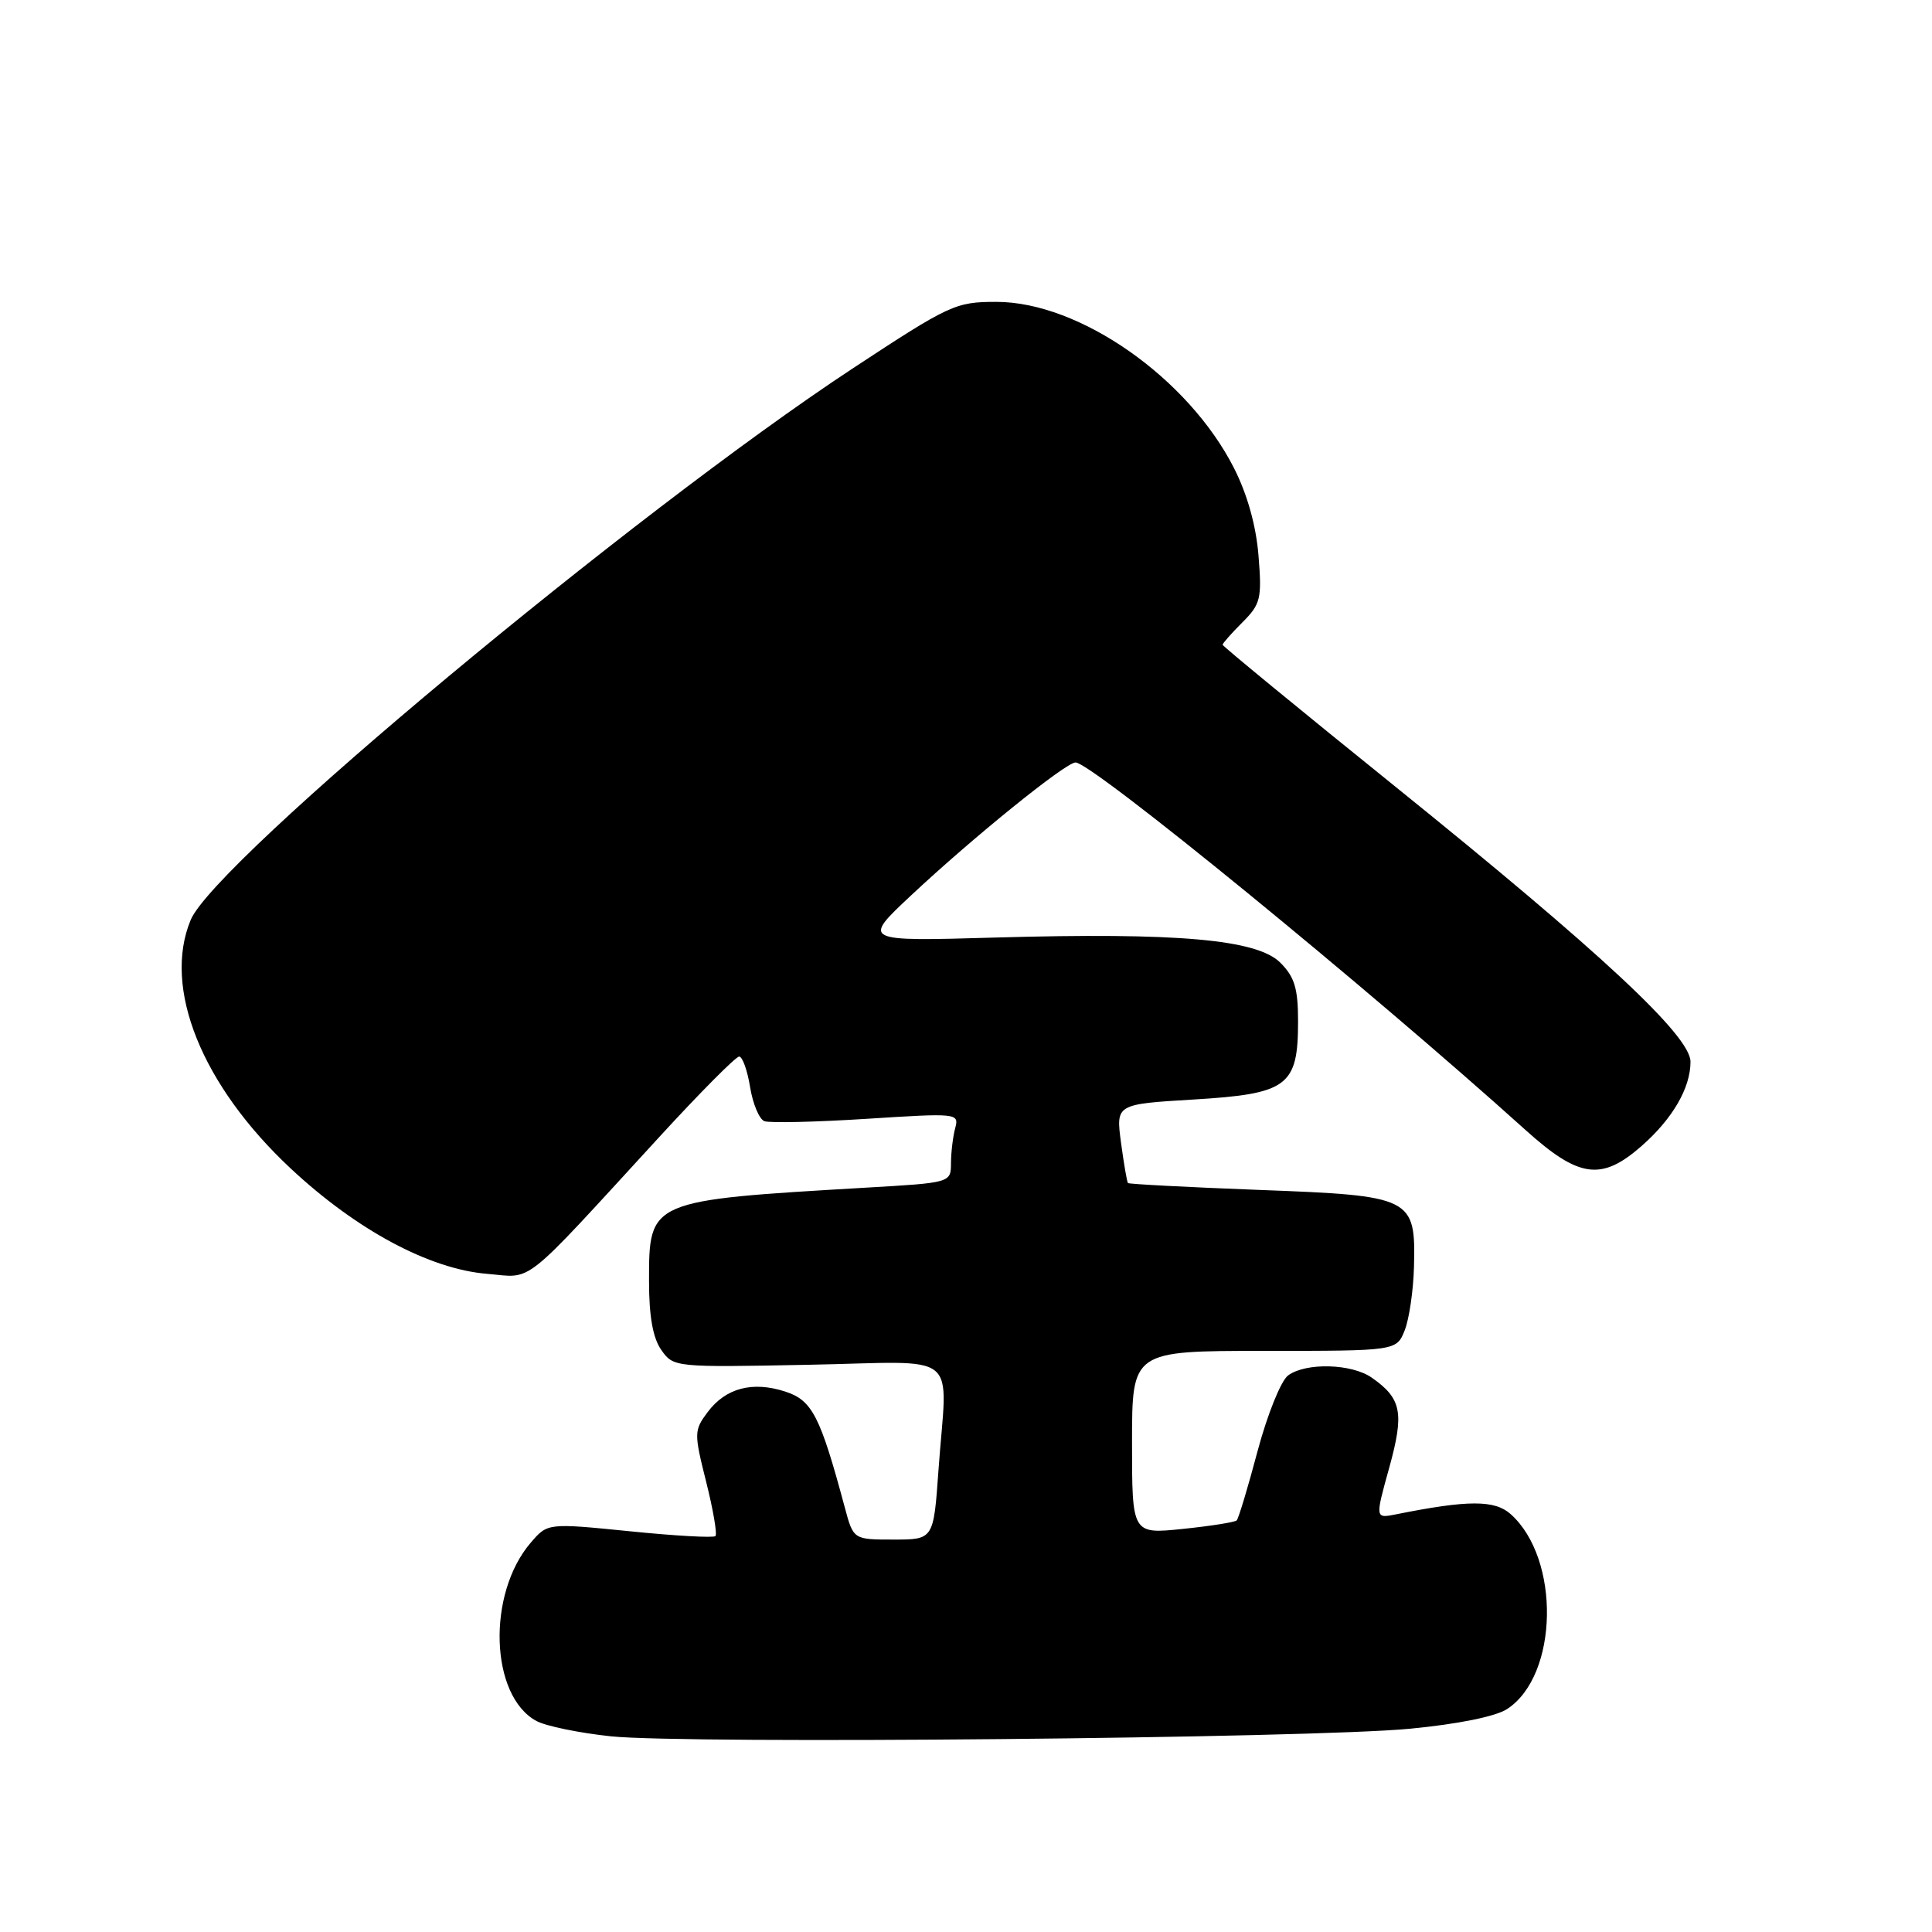 <?xml version="1.0" encoding="UTF-8" standalone="no"?>
<!DOCTYPE svg PUBLIC "-//W3C//DTD SVG 1.1//EN" "http://www.w3.org/Graphics/SVG/1.1/DTD/svg11.dtd" >
<svg xmlns="http://www.w3.org/2000/svg" xmlns:xlink="http://www.w3.org/1999/xlink" version="1.1" viewBox="0 0 256 256">
 <g >
 <path fill="currentColor"
d=" M 186.88 229.06 C 193.21 228.45 198.21 227.44 199.71 226.45 C 206.52 221.99 206.79 206.52 200.16 200.62 C 198.05 198.74 194.53 198.74 184.97 200.66 C 182.21 201.21 182.21 201.21 184.08 194.48 C 186.09 187.21 185.73 185.32 181.77 182.55 C 179.10 180.68 173.04 180.52 170.68 182.25 C 169.74 182.94 167.93 187.43 166.64 192.26 C 165.36 197.08 164.11 201.22 163.87 201.46 C 163.63 201.70 160.41 202.21 156.72 202.59 C 150.00 203.28 150.00 203.28 150.00 191.14 C 150.00 179.00 150.00 179.00 167.52 179.00 C 185.05 179.00 185.05 179.00 186.14 176.25 C 186.73 174.74 187.28 170.96 187.36 167.86 C 187.59 158.65 187.16 158.43 166.83 157.67 C 157.40 157.31 149.58 156.90 149.46 156.76 C 149.33 156.62 148.92 154.21 148.54 151.41 C 147.86 146.31 147.86 146.31 158.18 145.69 C 170.64 144.94 172.00 143.92 172.00 135.34 C 172.00 130.97 171.54 129.45 169.65 127.56 C 166.56 124.47 156.01 123.54 131.88 124.23 C 114.21 124.74 114.21 124.74 120.75 118.62 C 128.95 110.94 141.17 101.06 142.51 101.03 C 144.61 100.97 181.33 130.97 202.16 149.75 C 209.22 156.11 212.20 156.52 217.52 151.85 C 221.63 148.24 224.00 144.16 224.00 140.69 C 224.00 137.26 212.15 126.22 184.75 104.12 C 172.24 94.03 162.00 85.62 162.00 85.43 C 162.00 85.25 163.18 83.91 164.63 82.46 C 167.04 80.05 167.22 79.32 166.76 73.65 C 166.45 69.69 165.28 65.52 163.53 62.06 C 157.47 50.10 143.05 40.00 132.03 40.00 C 126.61 40.00 125.86 40.35 112.94 48.85 C 83.89 67.99 28.52 114.12 25.27 121.89 C 21.52 130.88 26.72 143.81 38.54 154.85 C 47.26 162.99 56.90 168.16 64.54 168.79 C 70.76 169.31 68.83 170.85 87.32 150.70 C 92.72 144.81 97.50 140.00 97.94 140.00 C 98.38 140.00 99.03 141.82 99.39 144.04 C 99.75 146.26 100.60 148.29 101.28 148.56 C 101.97 148.82 108.06 148.68 114.82 148.25 C 126.85 147.48 127.10 147.50 126.57 149.48 C 126.27 150.59 126.02 152.67 126.01 154.11 C 126.00 156.72 126.00 156.72 114.75 157.37 C 85.92 159.06 86.00 159.03 86.00 169.78 C 86.00 174.41 86.51 177.29 87.62 178.87 C 89.23 181.17 89.38 181.19 107.12 180.84 C 127.71 180.45 125.50 178.65 124.35 194.85 C 123.70 204.00 123.70 204.00 118.39 204.00 C 113.08 204.00 113.08 204.00 111.94 199.75 C 108.68 187.61 107.62 185.55 104.05 184.39 C 99.70 182.98 96.15 183.92 93.76 187.12 C 91.96 189.53 91.95 189.90 93.57 196.35 C 94.50 200.05 95.05 203.28 94.80 203.54 C 94.54 203.79 89.44 203.51 83.45 202.90 C 72.56 201.81 72.56 201.81 70.33 204.41 C 64.49 211.20 64.93 224.75 71.10 228.05 C 72.35 228.72 76.78 229.63 80.94 230.07 C 90.94 231.12 173.64 230.34 186.88 229.06 Z "/>
</g>
</svg>
